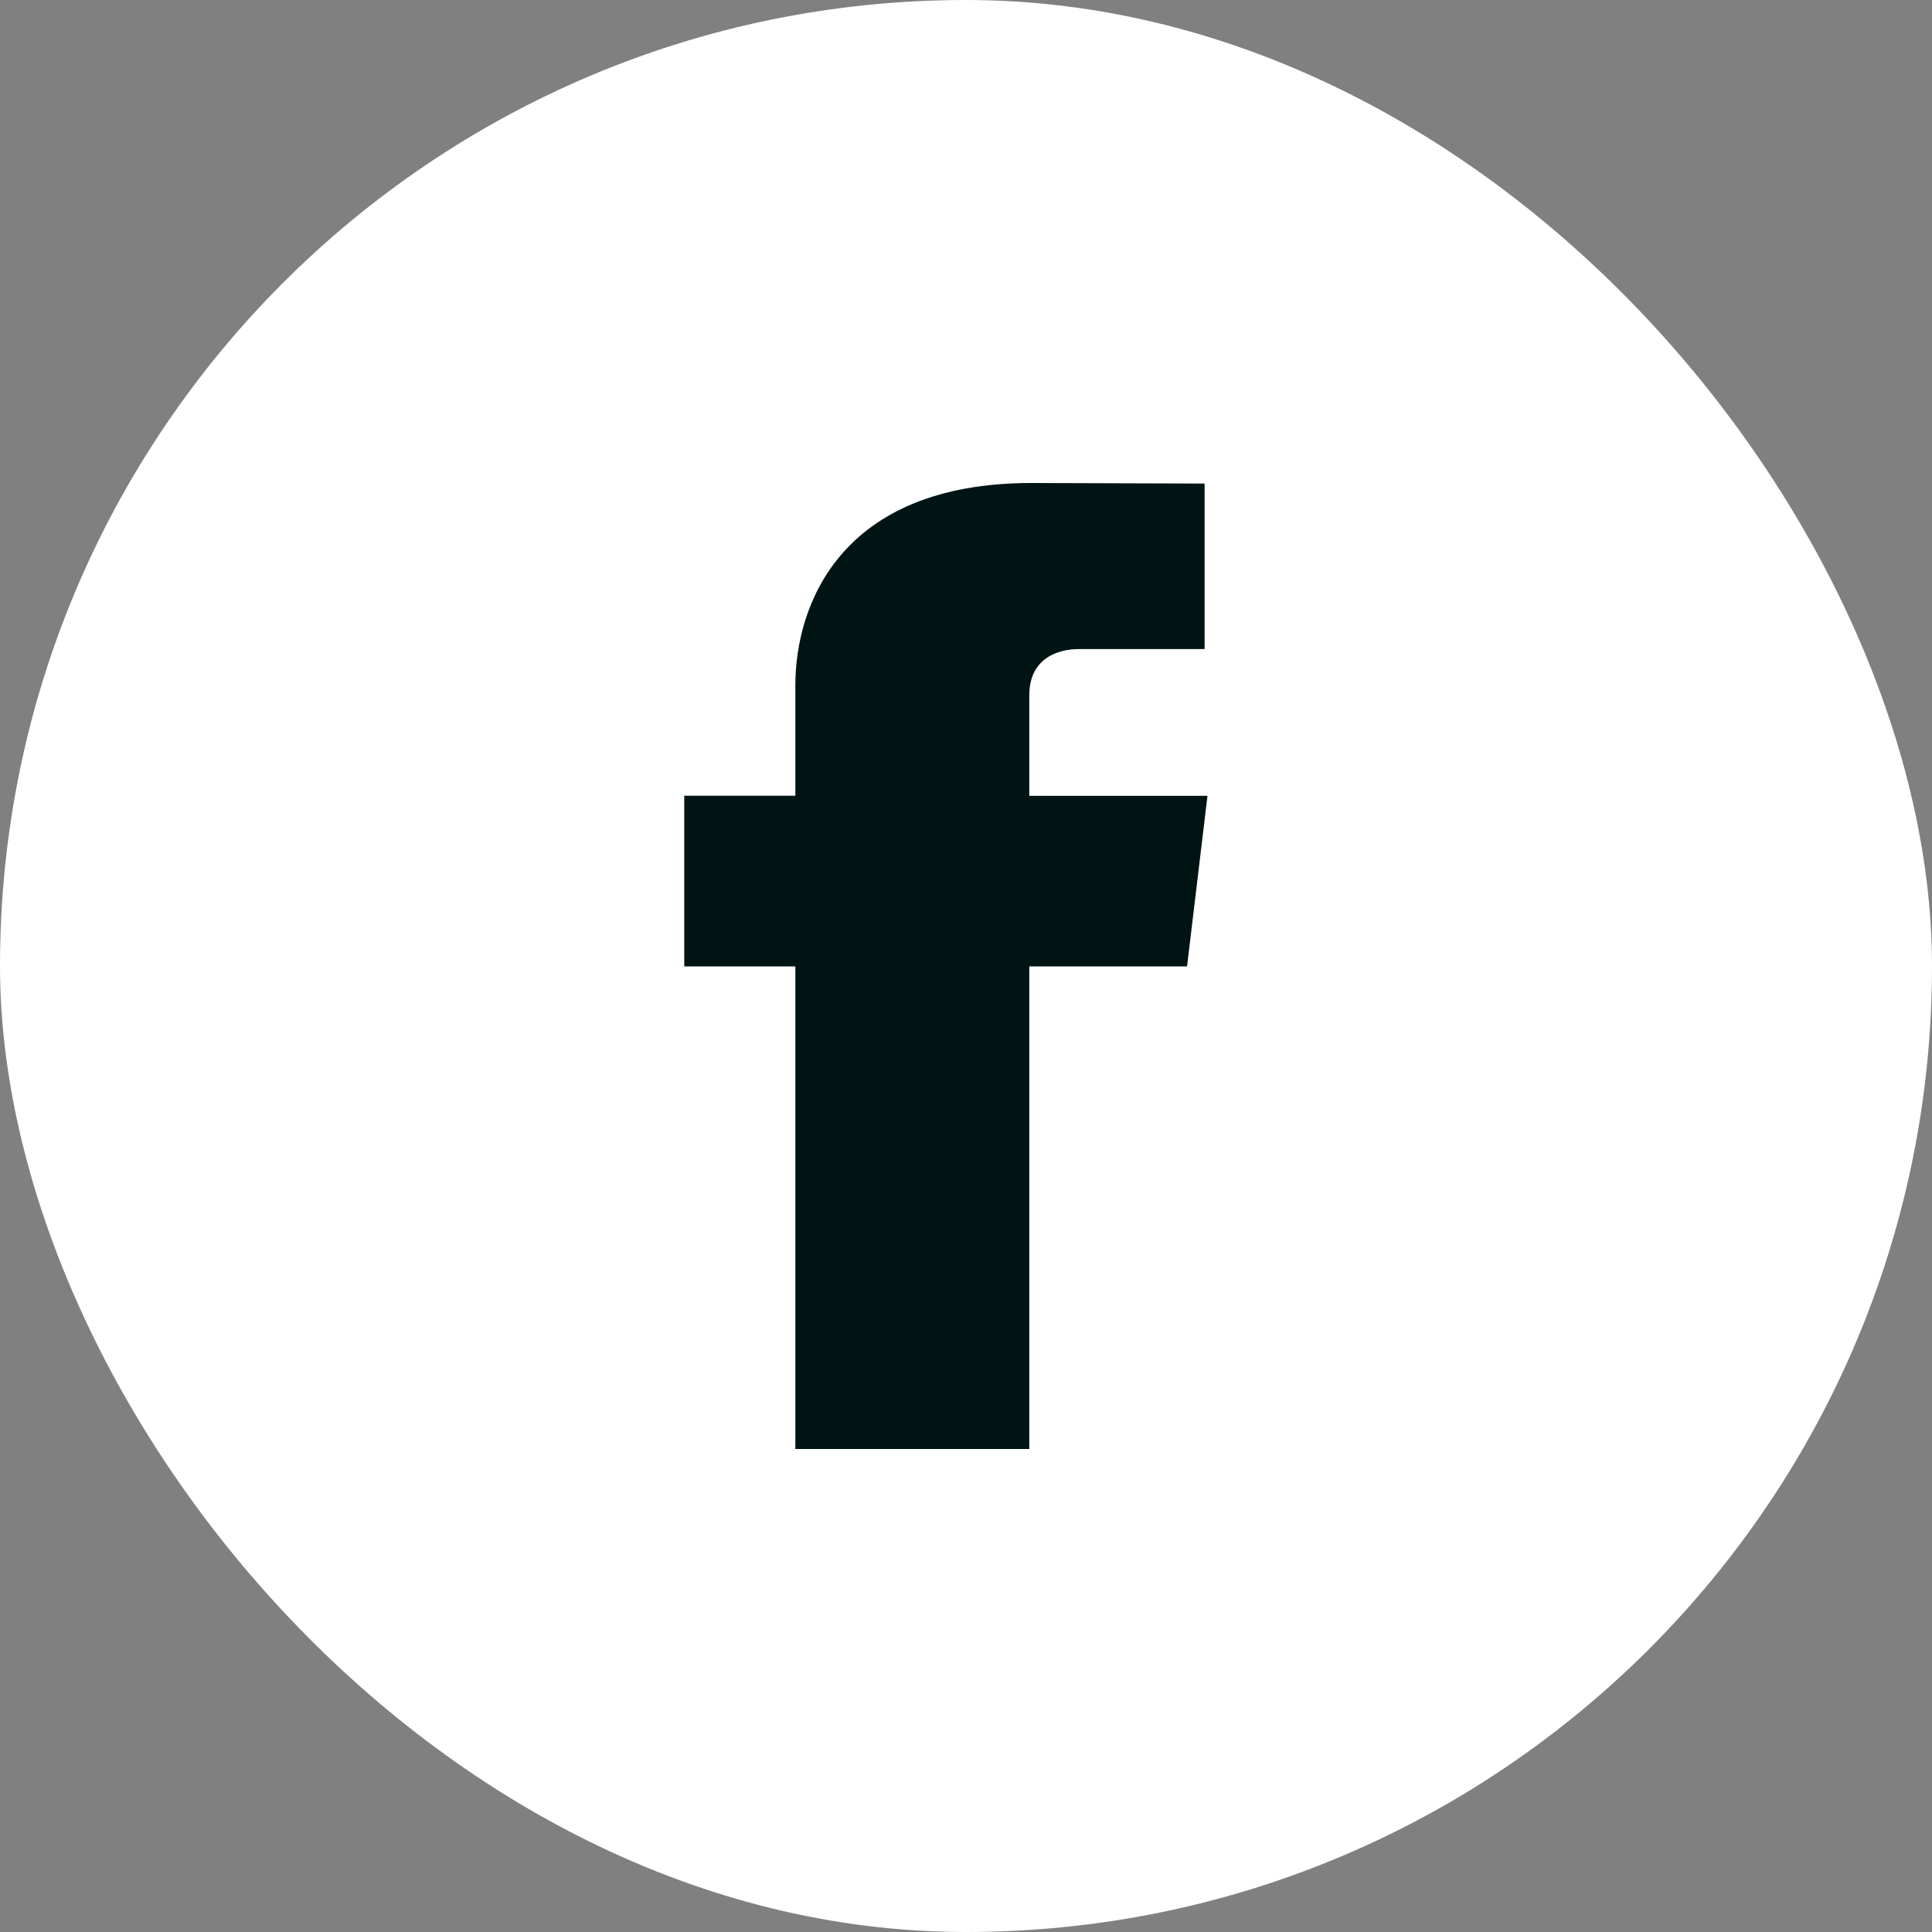 <svg xmlns="http://www.w3.org/2000/svg" width="24" height="24" fill="none">
  <rect width="100%" height="100%" fill="#808080" stroke="none"/>
  <rect width="24" height="24" fill="#fff" rx="12"/>
  <path fill="#001414" d="M15 9.886h-2.214V8.64c0-.468.361-.577.616-.577h1.562V6.007L12.813 6C10.424 6 9.88 7.534 9.88 8.515v1.37H8.5v2.12h1.38V18h2.906v-5.995h1.96L15 9.884Z"/>
</svg>
